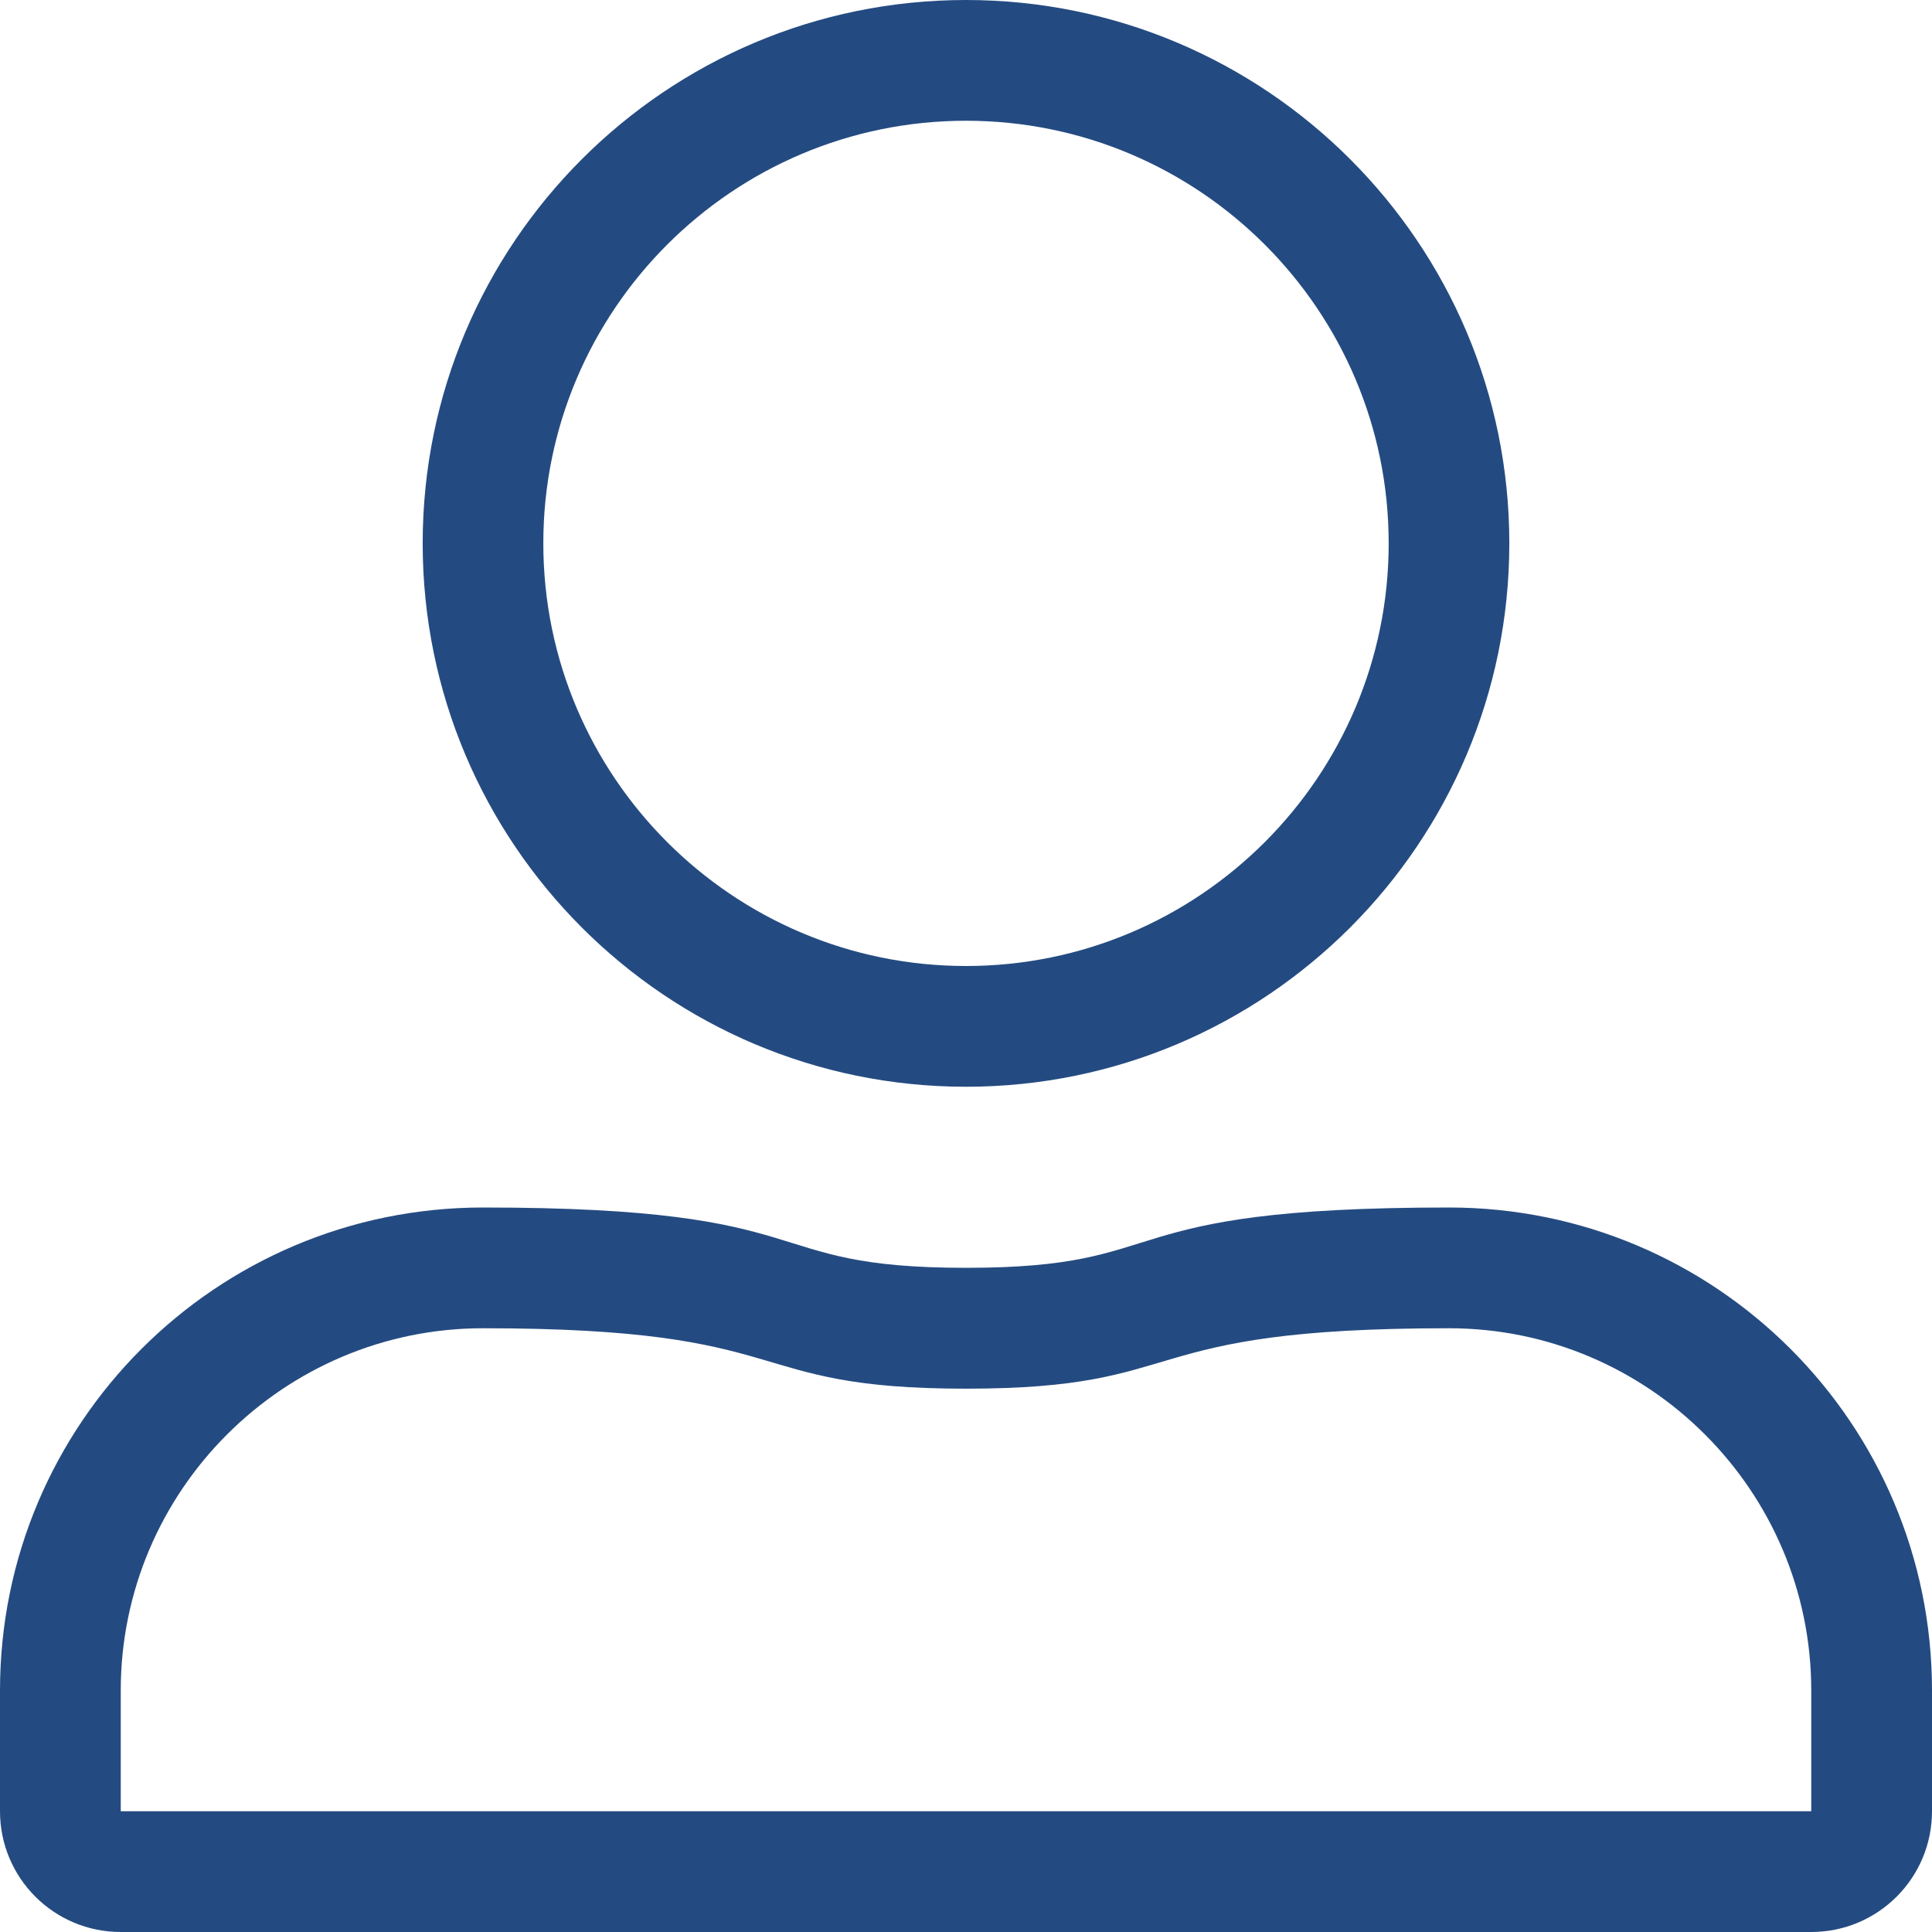 <svg width="18" height="18" viewBox="0 0 18 18" fill="none" xmlns="http://www.w3.org/2000/svg">
<path d="M9 1.125C11.173 1.125 12.938 2.89 12.938 5.062C12.938 7.235 11.173 9 9 9C6.827 9 5.062 7.235 5.062 5.062C5.062 2.89 6.827 1.125 9 1.125ZM13.5 12.375C15.36 12.375 16.875 13.89 16.875 15.75V16.875H1.125V15.75C1.125 13.89 2.64 12.375 4.5 12.375C7.488 12.375 6.866 12.938 9 12.938C11.141 12.938 10.508 12.375 13.5 12.375ZM9 0C6.205 0 3.938 2.268 3.938 5.062C3.938 7.857 6.205 10.125 9 10.125C11.795 10.125 14.062 7.857 14.062 5.062C14.062 2.268 11.795 0 9 0ZM13.5 11.25C10.252 11.25 11.004 11.812 9 11.812C7.003 11.812 7.745 11.25 4.5 11.25C2.014 11.25 0 13.264 0 15.75V16.875C0 17.497 0.503 18 1.125 18H16.875C17.497 18 18 17.497 18 16.875V15.75C18 13.264 15.986 11.25 13.5 11.25Z" fill="#244B81"/>
</svg>
